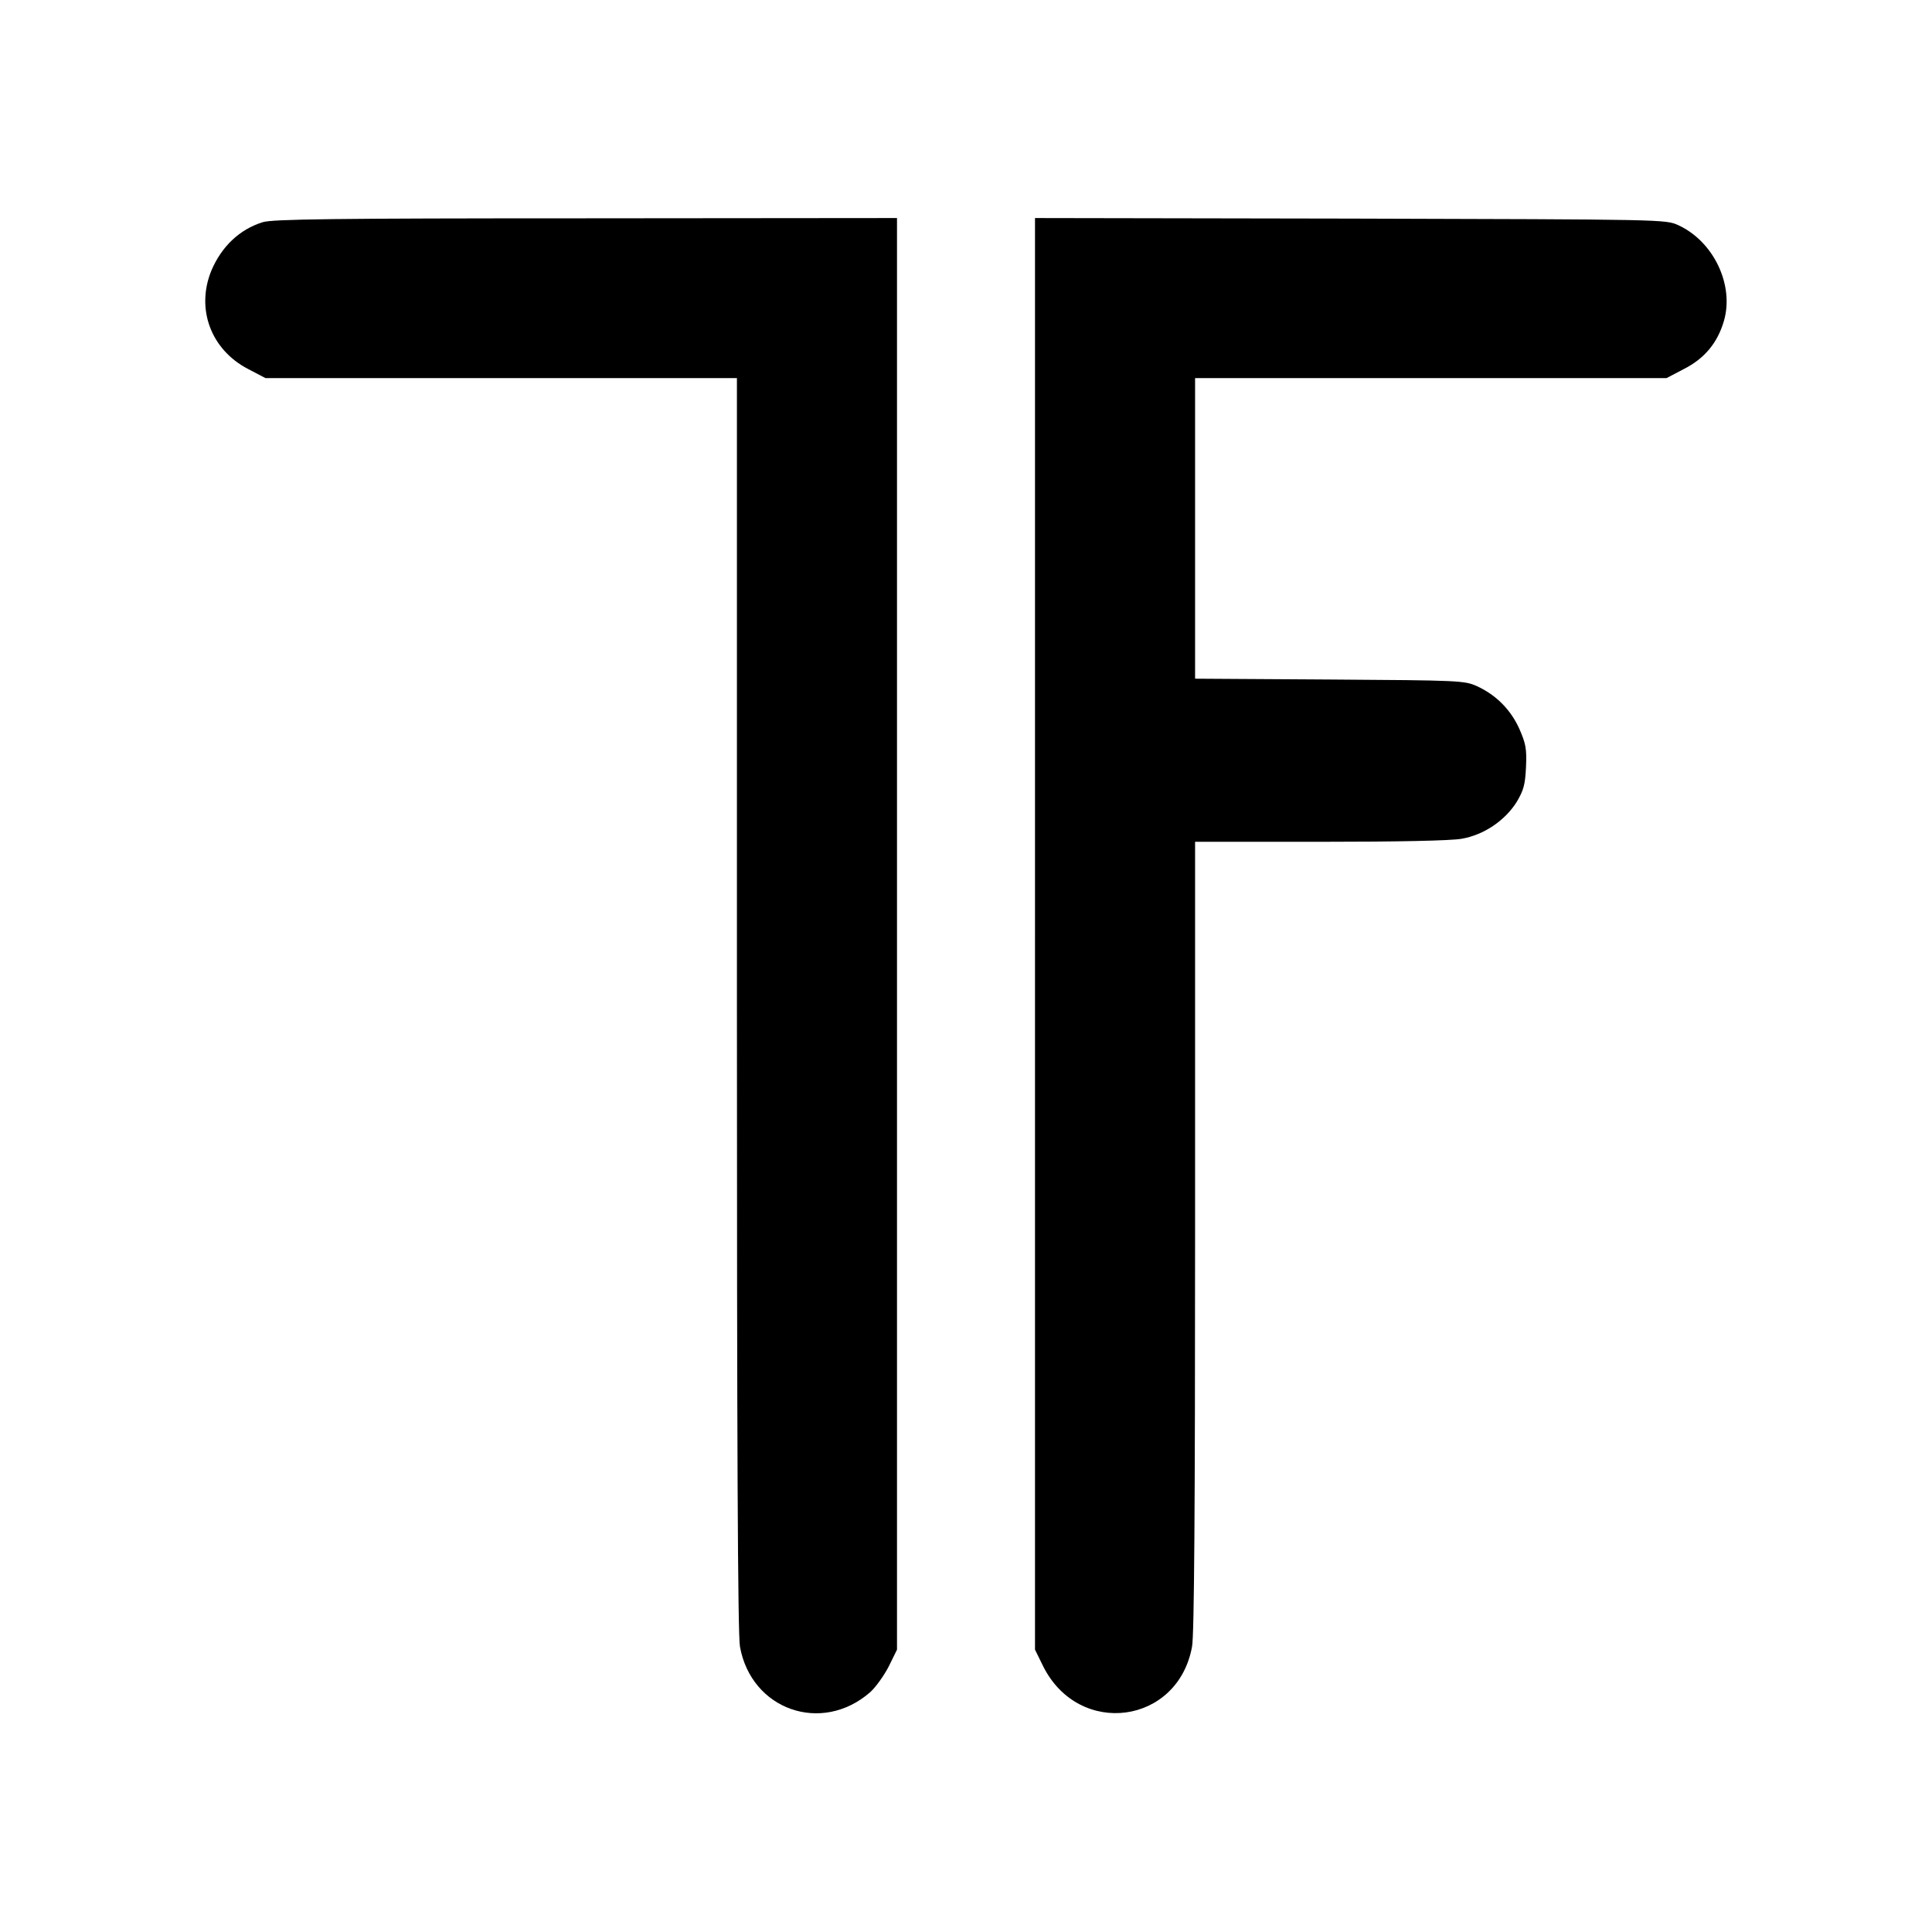 <?xml version="1.0" standalone="no"?>
<!DOCTYPE svg PUBLIC "-//W3C//DTD SVG 20010904//EN"
 "http://www.w3.org/TR/2001/REC-SVG-20010904/DTD/svg10.dtd">
<svg version="1.0" xmlns="http://www.w3.org/2000/svg"
 width="700pt" height="700pt" viewBox="0 0 700 700"
 preserveAspectRatio="xMidYMid meet">
<g transform="translate(0,700) scale(0.1,-0.1)"
fill="#000000" stroke="none">
<path d="M952 6195 c-84 -26 -149 -88 -186 -175 -57 -139 -2 -287 133 -357
l63 -33 854 0 854 0 0 -2268 c0 -1577 3 -2286 11 -2328 41 -229 296 -319 472
-165 20 18 50 60 67 93 l30 61 0 2594 0 2593 -1127 -1 c-918 0 -1136 -3 -1171
-14z"/>
<path d="M3750 3617 l0 -2594 30 -61 c130 -258 488 -210 539 72 8 41 11 511
11 1488 l0 1428 452 0 c283 0 475 4 514 11 80 14 156 65 199 133 25 42 31 62
34 127 3 67 -1 85 -24 138 -31 69 -84 123 -154 155 -45 20 -60 21 -533 24
l-488 3 0 544 0 545 854 0 854 0 63 33 c75 38 122 95 145 174 38 130 -37 288
-165 347 -46 21 -48 21 -1188 24 l-1143 2 0 -2593z"/>
</g>
</svg>
